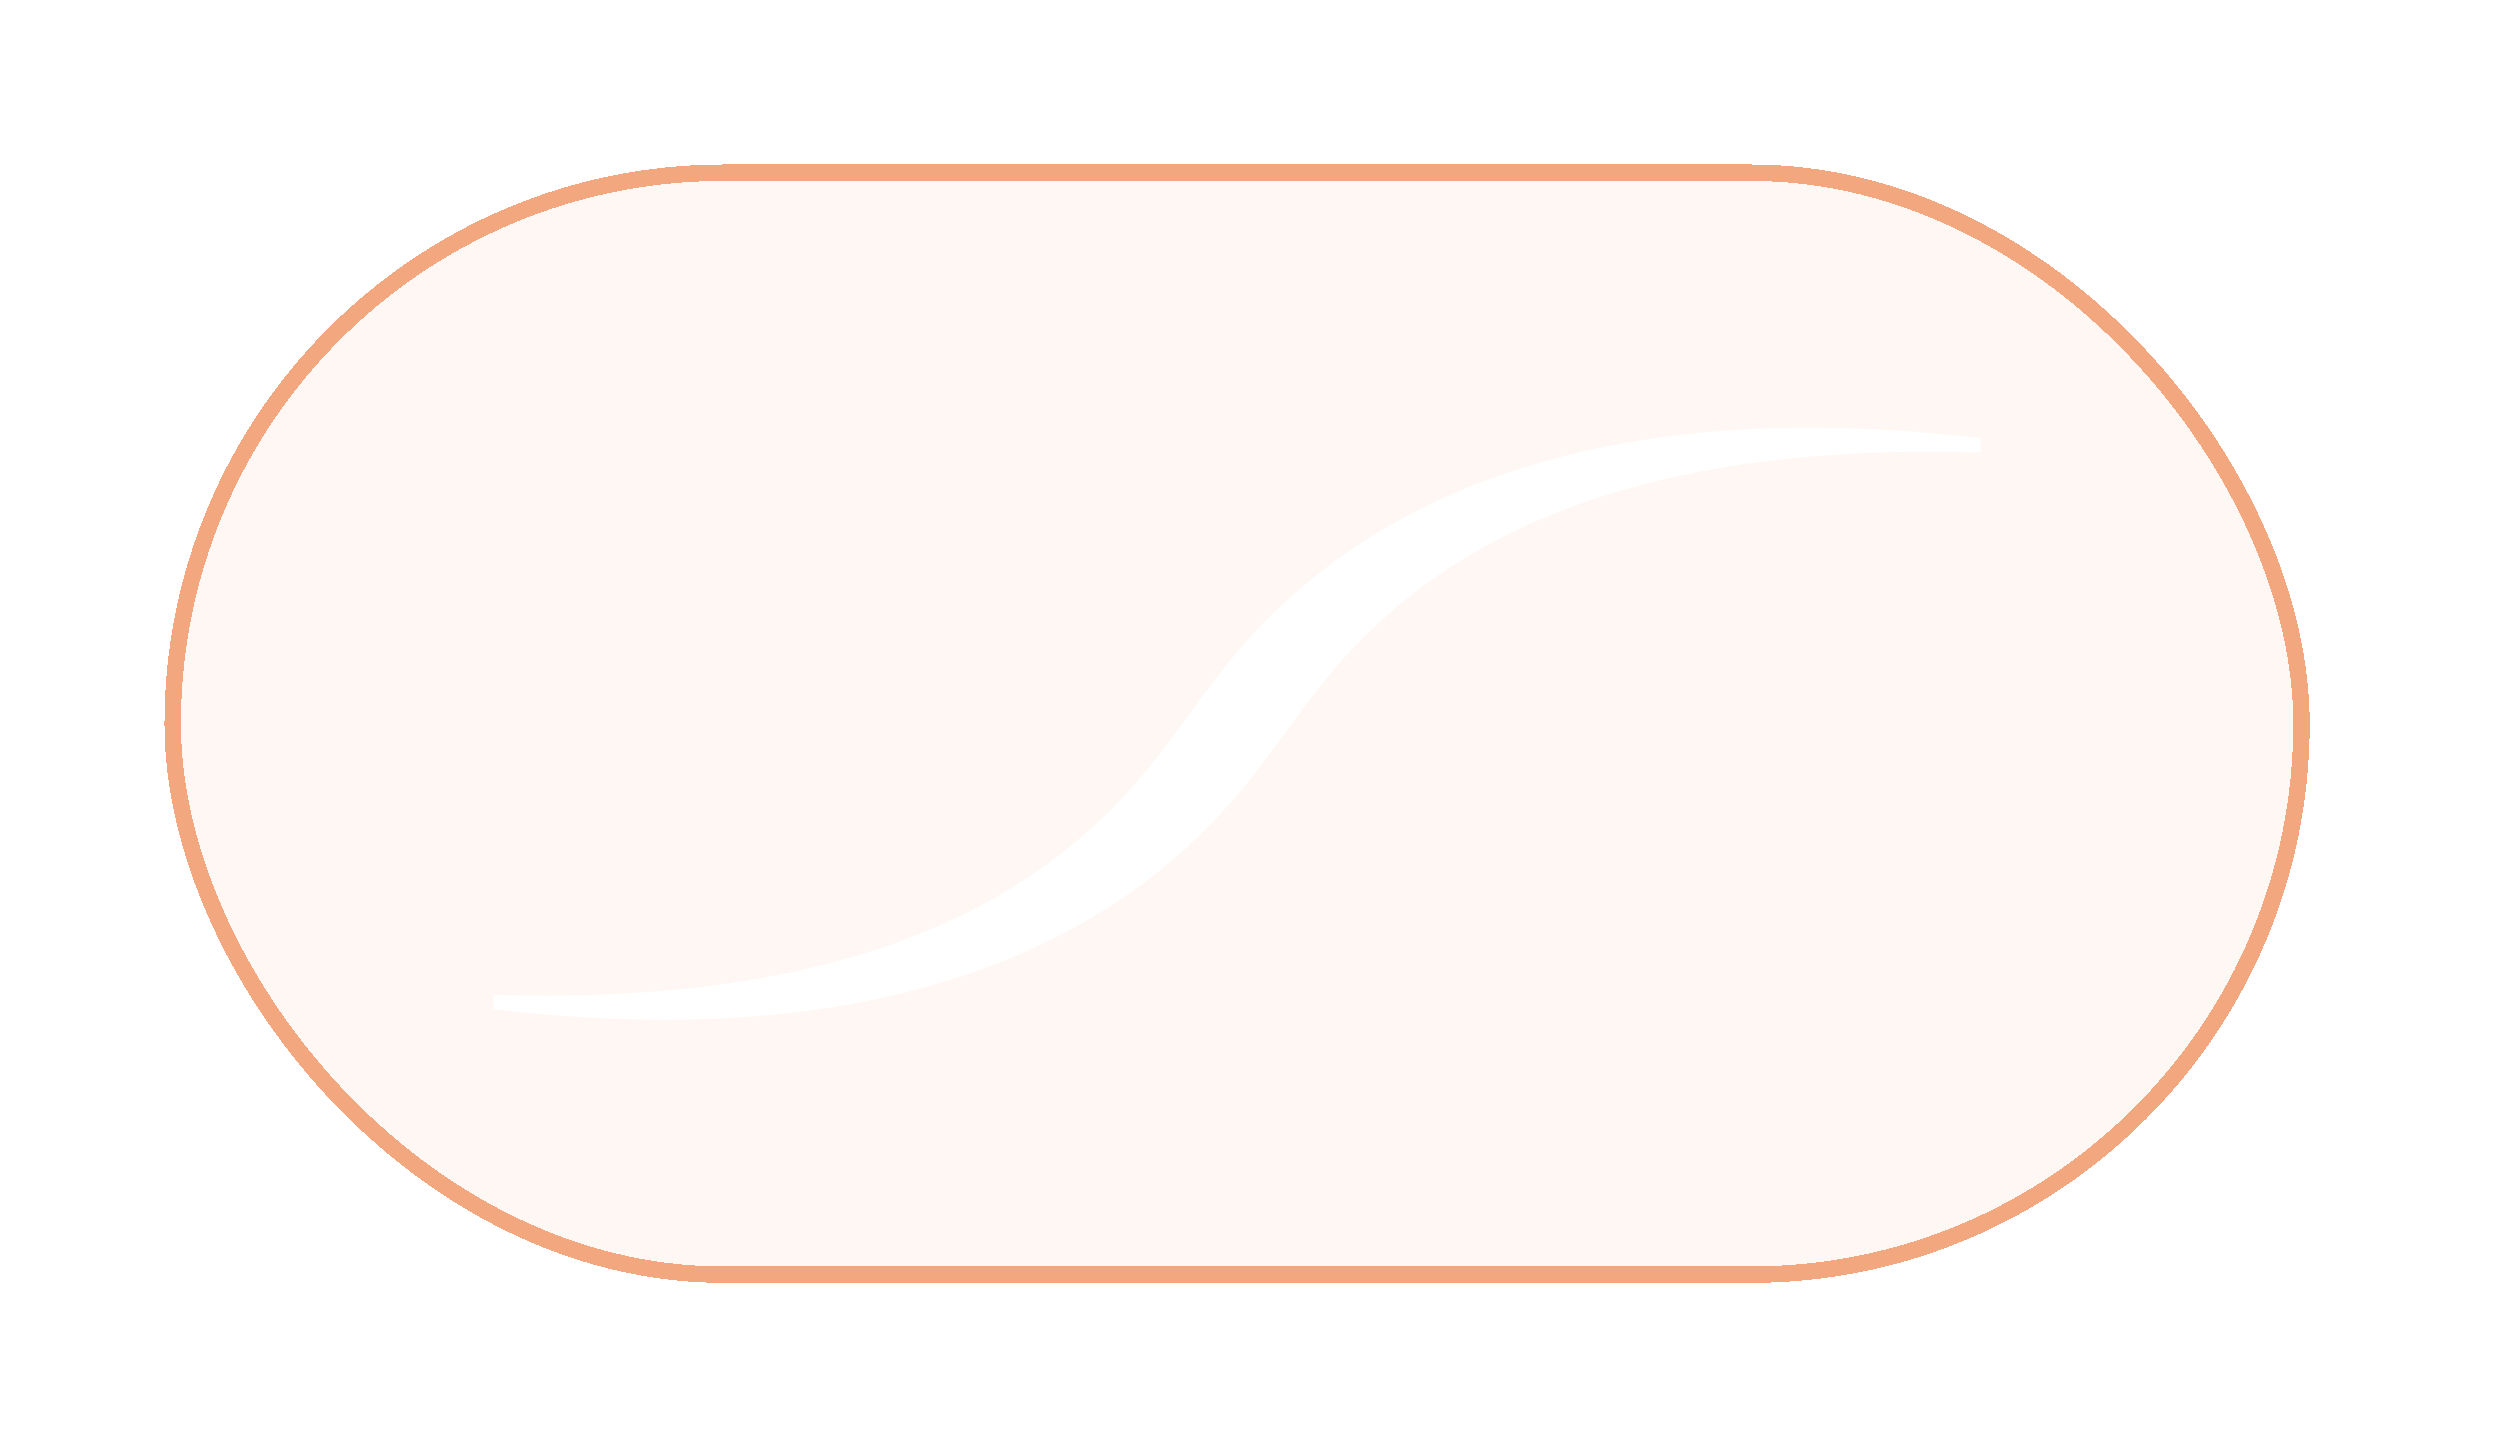 <svg width="76" height="44" viewBox="0 0 76 44" fill="none" xmlns="http://www.w3.org/2000/svg">
<g filter="url(#filter0_d_1654_9247)">
<rect x="5" y="5" width="65.215" height="34" rx="17" fill="#EA580C" fill-opacity="0.05" shape-rendering="crispEdges"/>
<rect x="5.25" y="5.25" width="64.715" height="33.5" rx="16.75" stroke="#EA580C" stroke-opacity="0.5" stroke-width="0.5" shape-rendering="crispEdges"/>
<path d="M20.212 31C18.604 31 16.891 30.897 15.124 30.696L15 30.682V30.24L15.144 30.244C15.641 30.258 16.139 30.266 16.62 30.266C29.917 30.266 34.02 24.635 35.992 21.929C36.111 21.767 36.221 21.615 36.326 21.475C36.422 21.345 36.527 21.205 36.638 21.059C38.118 19.065 42.624 13 55.003 13C56.611 13 58.324 13.103 60.091 13.304L60.215 13.318V13.76L60.071 13.756C59.574 13.742 59.076 13.734 58.595 13.734C45.298 13.734 41.195 19.365 39.223 22.073C39.105 22.235 38.994 22.387 38.889 22.527C38.793 22.657 38.688 22.797 38.578 22.943C37.099 24.933 32.593 31 20.212 31Z" fill="white"/>
</g>
<defs>
<filter id="filter0_d_1654_9247" x="0" y="0" width="75.215" height="44" filterUnits="userSpaceOnUse" color-interpolation-filters="sRGB">
<feFlood flood-opacity="0" result="BackgroundImageFix"/>
<feColorMatrix in="SourceAlpha" type="matrix" values="0 0 0 0 0 0 0 0 0 0 0 0 0 0 0 0 0 0 127 0" result="hardAlpha"/>
<feOffset/>
<feGaussianBlur stdDeviation="2.5"/>
<feComposite in2="hardAlpha" operator="out"/>
<feColorMatrix type="matrix" values="0 0 0 0 0.918 0 0 0 0 0.345 0 0 0 0 0.047 0 0 0 0.25 0"/>
<feBlend mode="normal" in2="BackgroundImageFix" result="effect1_dropShadow_1654_9247"/>
<feBlend mode="normal" in="SourceGraphic" in2="effect1_dropShadow_1654_9247" result="shape"/>
</filter>
</defs>
</svg>
